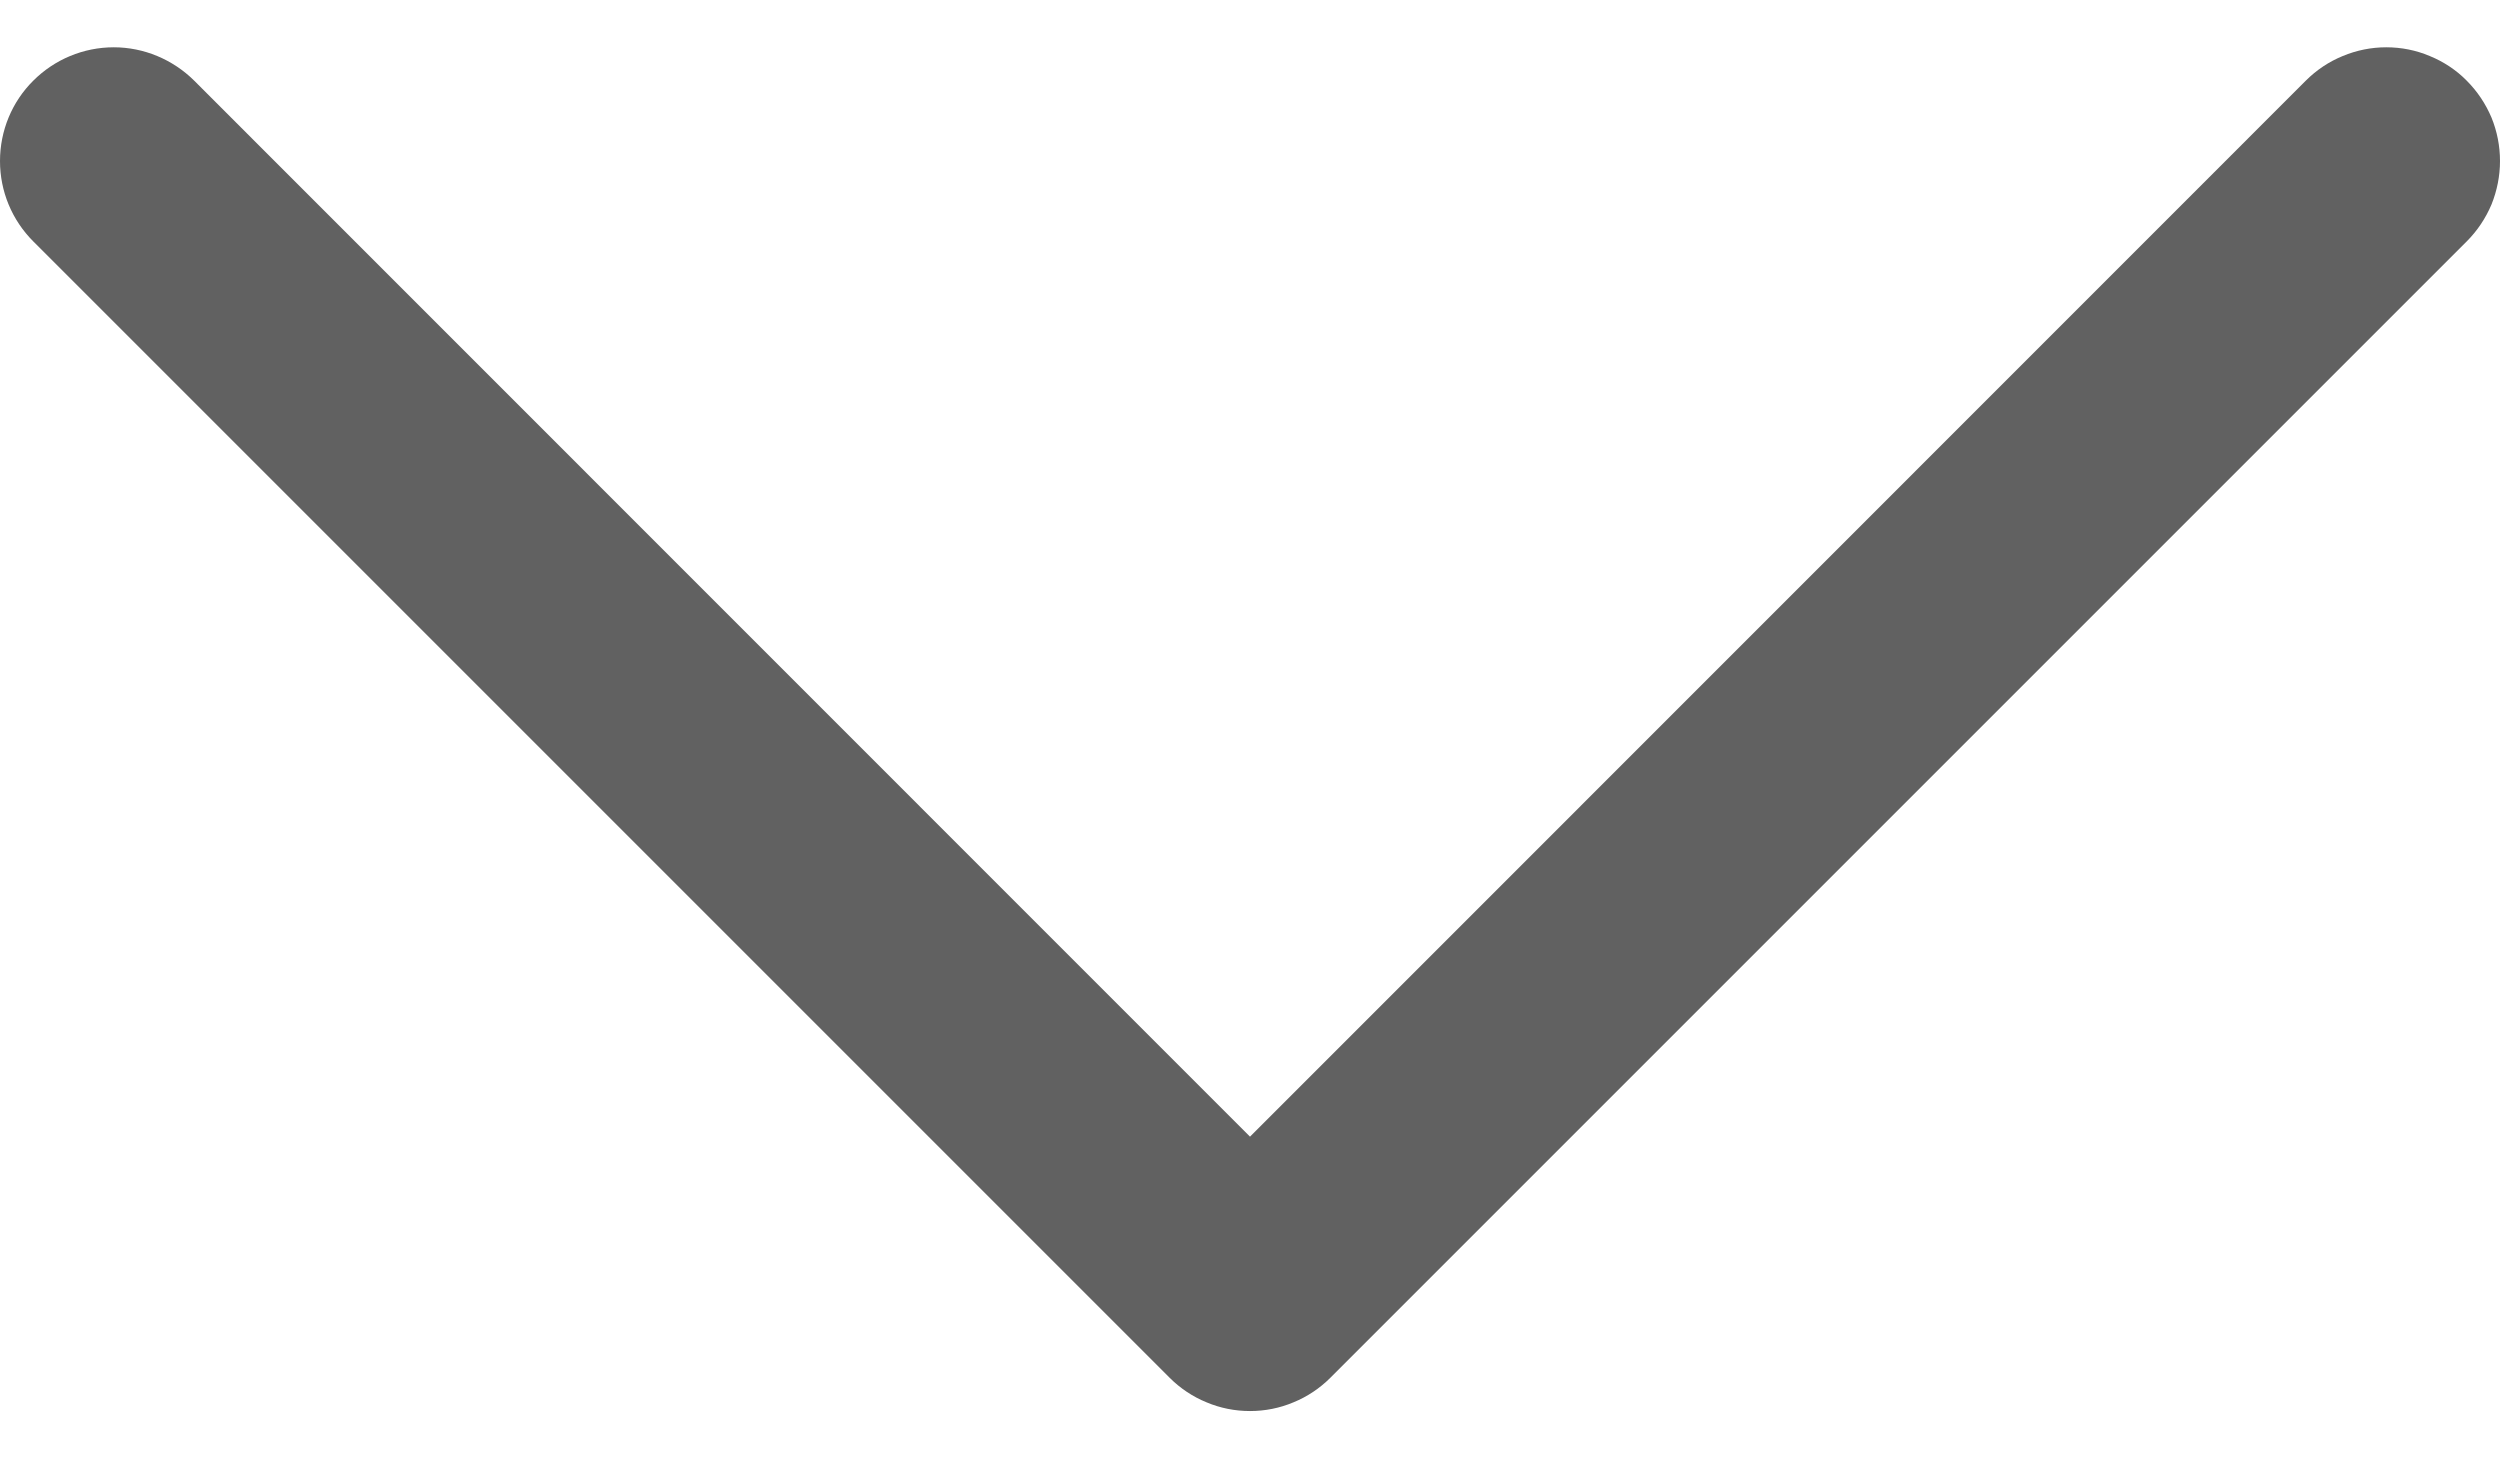 <svg width="12" height="7" viewBox="0 0 12 7" fill="none" xmlns="http://www.w3.org/2000/svg">
<path d="M11.84 1.159L6.386 6.613C6.335 6.664 6.275 6.704 6.209 6.731C6.143 6.759 6.072 6.773 6 6.773C5.928 6.773 5.857 6.759 5.791 6.731C5.725 6.704 5.665 6.664 5.614 6.613L0.16 1.159C0.057 1.056 0 0.918 0 0.773C0 0.628 0.057 0.489 0.16 0.387C0.262 0.285 0.401 0.227 0.546 0.227C0.69 0.227 0.829 0.285 0.932 0.387L6 5.456L11.068 0.387C11.119 0.336 11.179 0.296 11.245 0.269C11.312 0.241 11.383 0.227 11.454 0.227C11.526 0.227 11.597 0.241 11.663 0.269C11.729 0.296 11.79 0.336 11.84 0.387C11.891 0.438 11.931 0.498 11.959 0.564C11.986 0.63 12 0.701 12 0.773C12 0.844 11.986 0.915 11.959 0.982C11.931 1.048 11.891 1.108 11.84 1.159Z" fill="#616161"/>
</svg>
